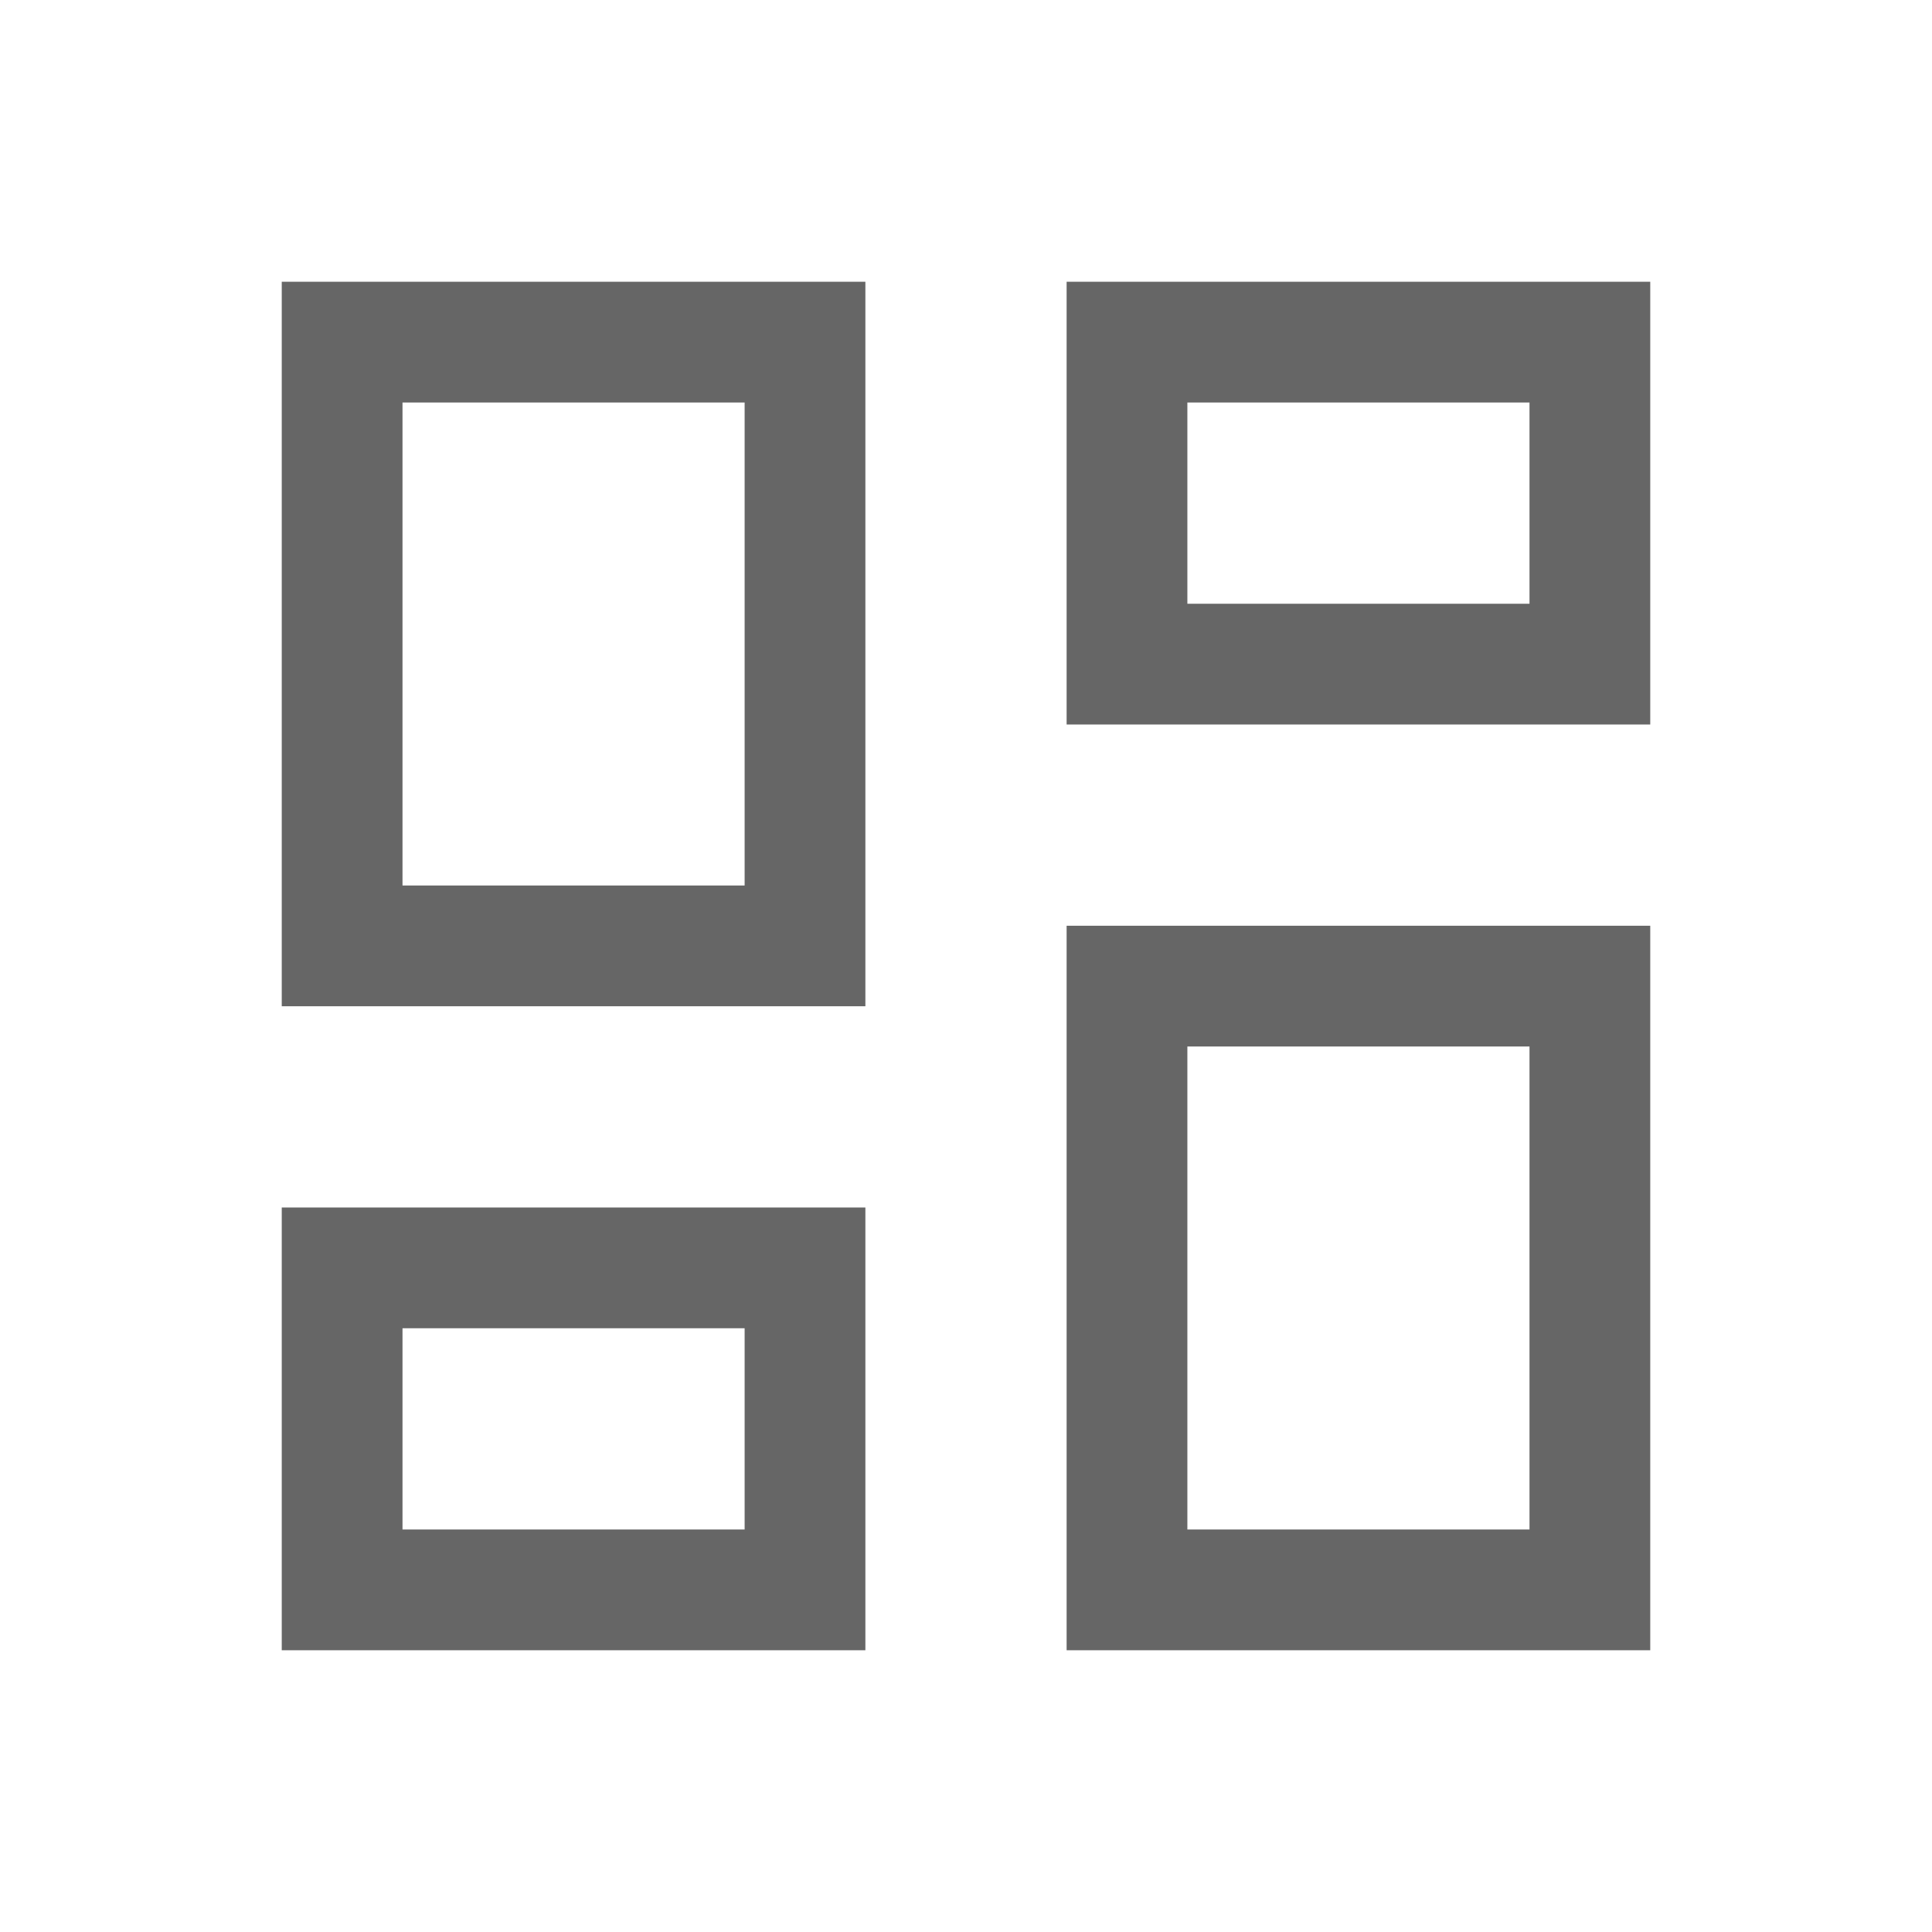 <svg width="24" height="24" viewBox="0 0 24 24" fill="none" xmlns="http://www.w3.org/2000/svg">
<path d="M13.25 9V3.5H20.5V9H13.25ZM3.5 12.5V3.5H10.75V12.5H3.5ZM13.25 20.5V11.5H20.5V20.5H13.25ZM3.5 20.5V15H10.75V20.5H3.5ZM5 11H9.25V5H5V11ZM14.75 19H19V13H14.75V19ZM14.75 7.5H19V5H14.75V7.5ZM5 19H9.25V16.5H5V19Z" fill="black" fill-opacity="0.6"/>
</svg>
